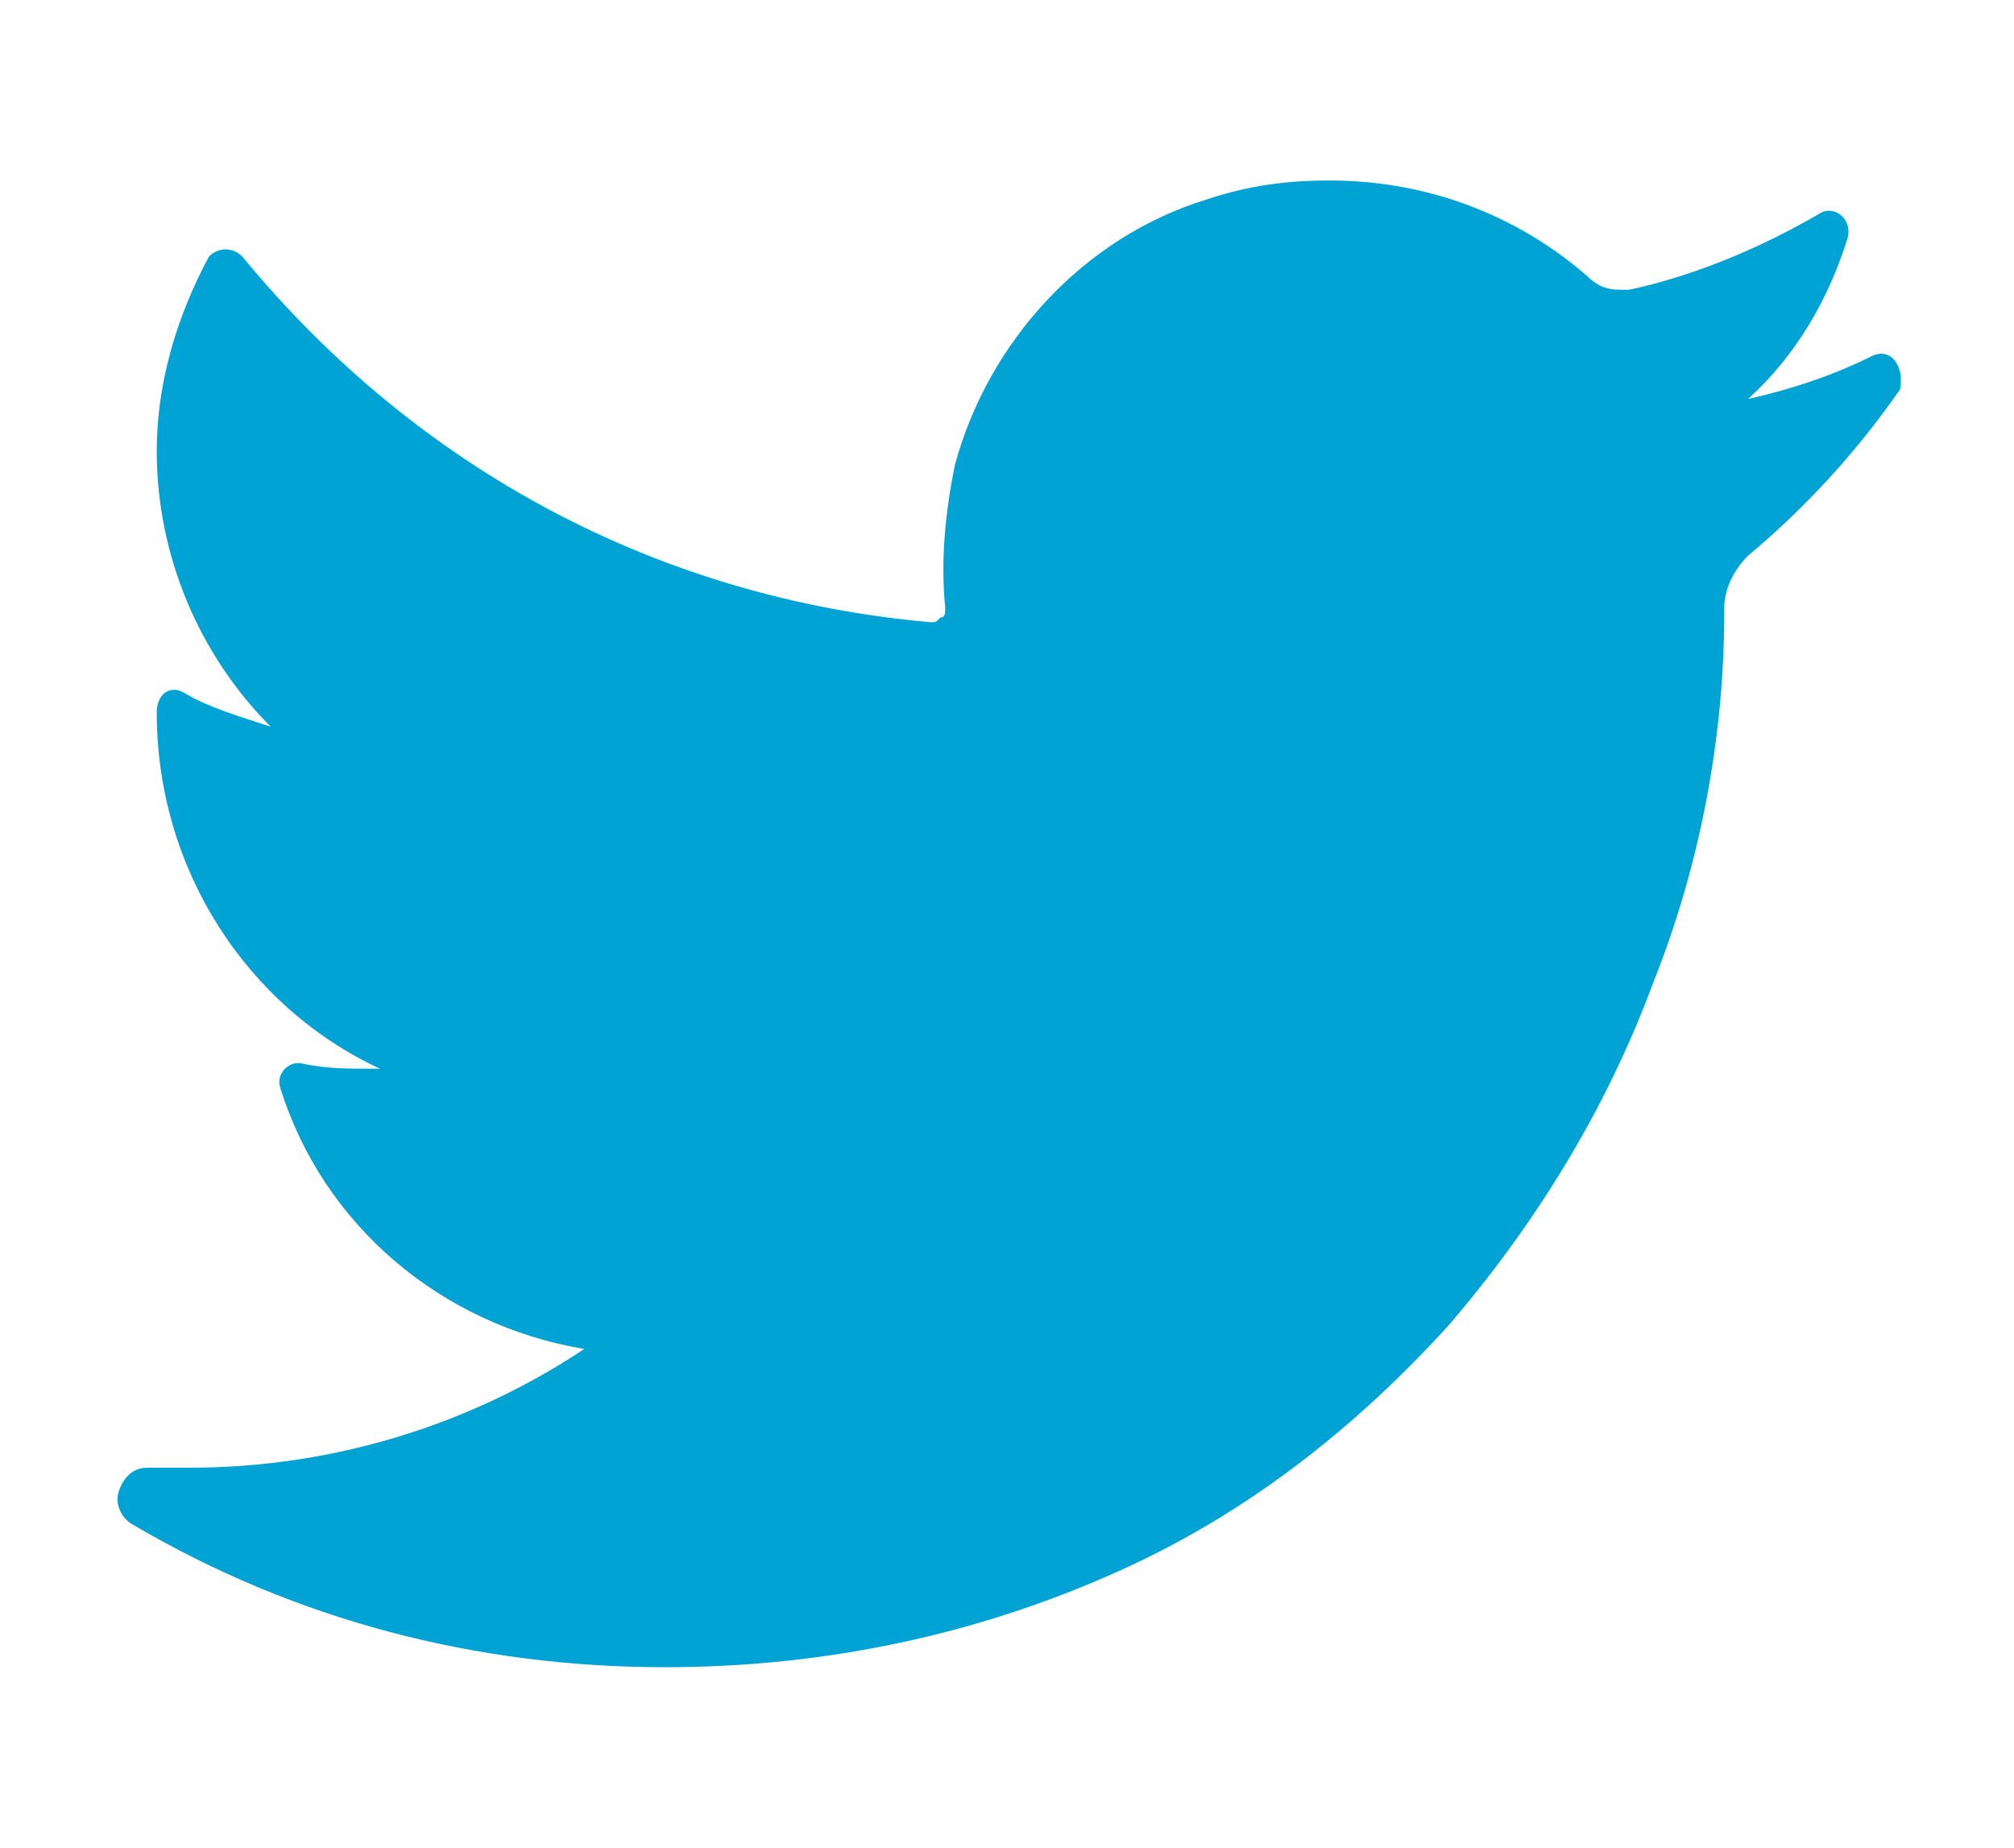 <?xml version="1.0" encoding="utf-8"?>
<!-- Generator: Adobe Illustrator 21.0.2, SVG Export Plug-In . SVG Version: 6.00 Build 0)  -->
<svg version="1.1" id="Camada_1" xmlns="http://www.w3.org/2000/svg" xmlns:xlink="http://www.w3.org/1999/xlink" x="0px" y="0px"
	 viewBox="0 0 42.4 38.9" style="enable-background:new 0 0 42.4 38.9;" xml:space="preserve">
<style type="text/css">
	.st0{fill:#00A3D3;}
	.st1{fill-rule:evenodd;clip-rule:evenodd;fill:#00A3D3;}
</style>
<g>
	<g>
		<path class="st0" d="M39.4,7.5c-0.8,0.4-1.7,0.7-2.6,0.9c1-0.9,1.7-2.1,2.1-3.4l0,0c0.1-0.4-0.3-0.7-0.6-0.5l0,0
			c-1.2,0.7-2.6,1.3-4,1.6c-0.1,0-0.2,0-0.2,0c-0.3,0-0.5-0.1-0.7-0.3c-1.5-1.3-3.4-2-5.4-2c-0.9,0-1.7,0.1-2.6,0.4
			c-2.6,0.8-4.6,3-5.3,5.6c-0.2,1-0.3,2-0.2,3c0,0.1,0,0.2-0.1,0.2c-0.1,0.1-0.1,0.1-0.2,0.1c0,0,0,0,0,0C13.9,12.6,8.8,9.9,5.1,5.4
			l0,0C4.9,5.2,4.6,5.2,4.4,5.4l0,0C3.7,6.7,3.3,8.1,3.3,9.5c0,2.2,0.9,4.3,2.4,5.8c-0.6-0.2-1.3-0.4-1.8-0.7l0,0
			c-0.3-0.2-0.6,0-0.6,0.4l0,0c0,3.3,1.9,6.2,4.7,7.5c-0.1,0-0.1,0-0.2,0c-0.5,0-0.9,0-1.4-0.1l0,0c-0.3-0.1-0.6,0.2-0.5,0.5l0,0
			c0.9,2.9,3.4,5,6.4,5.5C9.9,30,7,30.9,4,30.9l-0.9,0c-0.3,0-0.5,0.2-0.6,0.5c-0.1,0.3,0.1,0.6,0.3,0.7c3.4,2,7.2,3,11.2,3
			c3.4,0,6.6-0.7,9.5-2c2.7-1.2,5-3,7-5.2c1.8-2.1,3.3-4.5,4.3-7.2c1-2.5,1.5-5.2,1.5-7.8v-0.1c0-0.4,0.2-0.8,0.5-1.1
			c1.2-1,2.3-2.2,3.2-3.5l0,0C40.1,7.7,39.8,7.3,39.4,7.5L39.4,7.5L39.4,7.5z"/>
	</g>
</g>
</svg>
